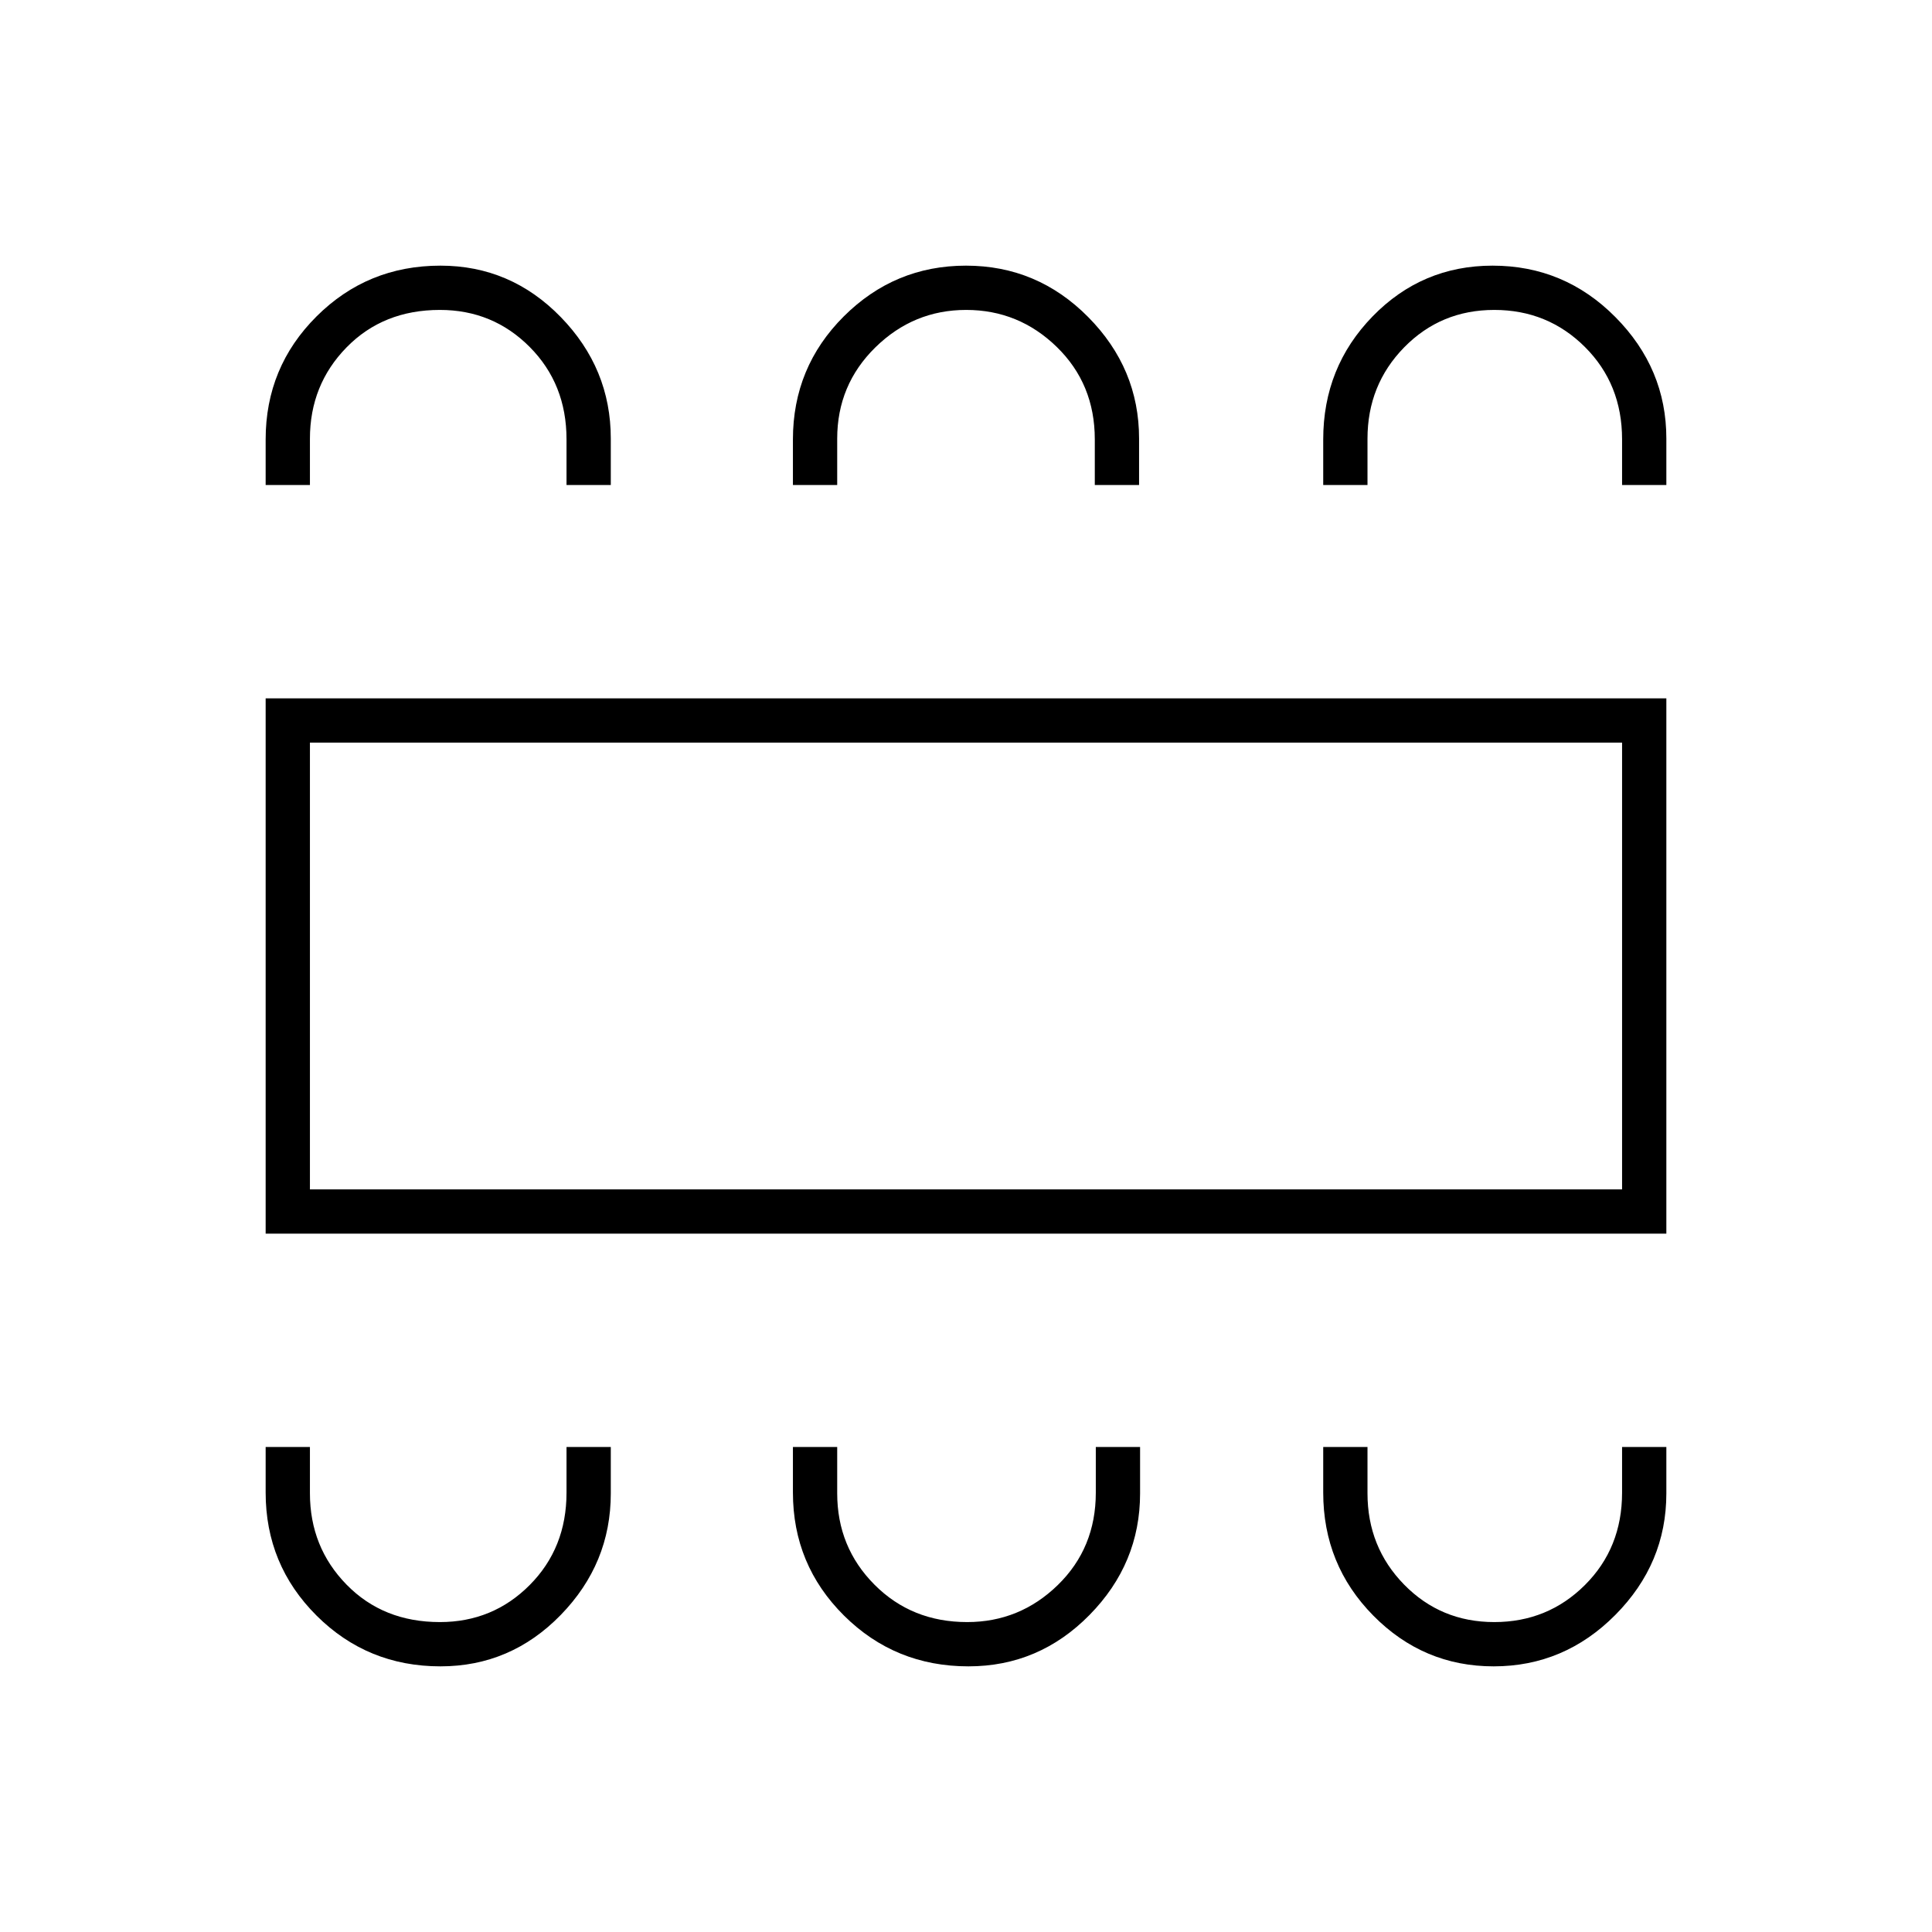 <svg xmlns="http://www.w3.org/2000/svg" height="48" viewBox="0 -960 960 960" width="48"><path d="M218.85-132q34.92 0 59.79-25.55 24.86-25.54 24.86-60.38V-241h-22v22.7q0 27.5-18.3 45.9-18.31 18.4-44.63 18.4-28.17 0-46.37-18.61Q154-191.22 154-218v-23h-22v22.62q0 35.95 25.3 61.17Q182.6-132 218.85-132Zm262.36 0q35.06 0 60.18-25.55 25.11-25.54 25.11-60.38V-241h-22v22.7q0 27.5-18.89 45.9T480.57-154q-27.57 0-46.07-18.61T416-218v-23h-22v22.62q0 35.95 25.4 61.17Q444.8-132 481.21-132Zm260.97 0q35.09 0 60.46-25.55Q828-183.09 828-217.93V-241h-22v22.7q0 27.5-18.47 45.9T742.49-154q-26.56 0-44.78-18.61Q679.5-191.22 679.5-218v-23h-22v22.62q0 35.95 24.89 61.17Q707.29-132 742.18-132ZM132-347v-266h696v266H132Zm22-22h652v-222H154v222Zm64.85-459q34.92 0 59.79 25.55 24.86 25.54 24.86 60.38V-719h-22v-22.7q0-27.5-18.3-45.9-18.31-18.4-44.63-18.4-28.17 0-46.37 18.61Q154-768.77 154-742v23h-22v-22.63q0-35.94 25.3-61.16Q182.6-828 218.85-828ZM480-828q35.44 0 60.72 25.55Q566-776.91 566-742.07V-719h-22v-22.7q0-27.5-18.89-45.9T480.07-806q-26.15 0-45.11 18.61Q416-768.77 416-742v23h-22v-22.63q0-35.94 25.28-61.16Q444.56-828 480-828Zm261.65 0q35.68 0 61.02 25.55Q828-776.91 828-742.07V-719h-22v-22.7q0-27.5-18.47-45.9T742.49-806q-26.56 0-44.78 18.61Q679.5-768.77 679.5-742v23h-22v-22.63q0-35.94 24.54-61.16Q706.59-828 741.65-828ZM154-369v-222 222Z"/></svg>